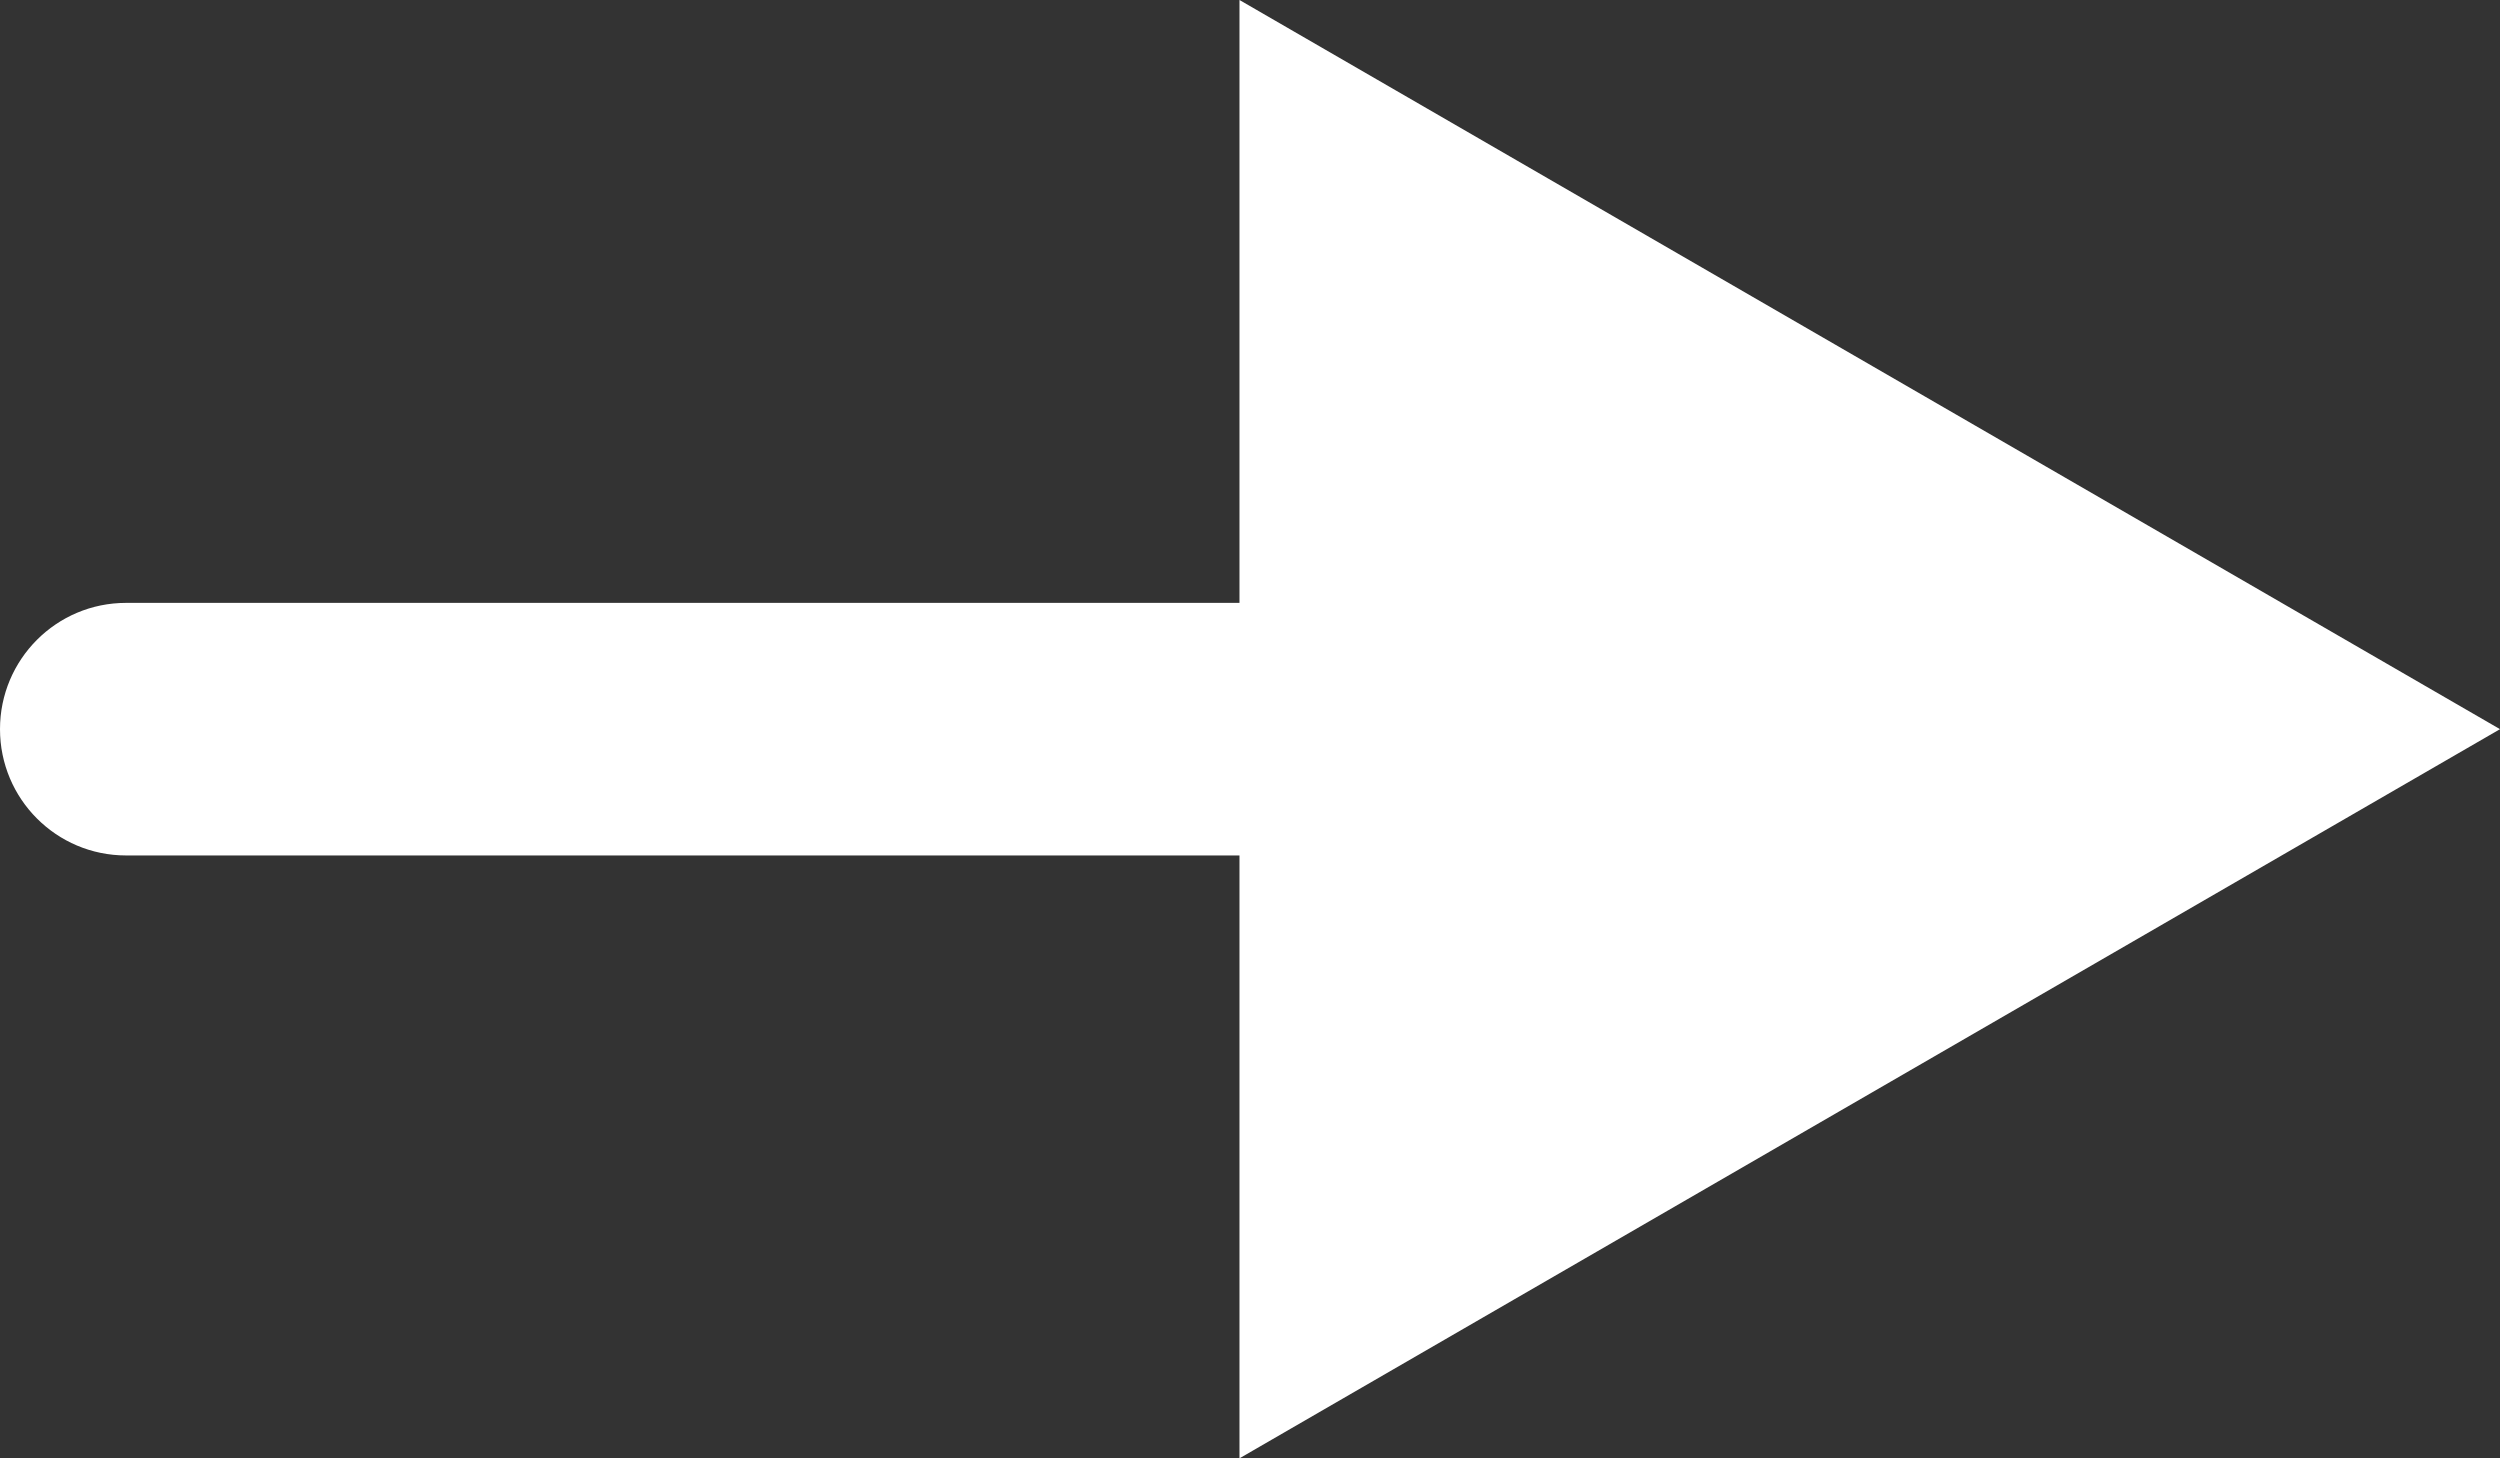 <svg viewBox="0 0 72 42" fill="none" xmlns="http://www.w3.org/2000/svg">
<rect x="0" y="0" width="72" height="42" fill="#333333" stroke="none"/>
<path fill-rule="evenodd" clip-rule="evenodd" d="M35.697 0L72 21L35.697 42V24.637H3.63C1.625 24.637 0 23.009 0 21C0 18.991 1.625 17.363 3.63 17.363H35.697V0Z" fill="white"/>
</svg>
